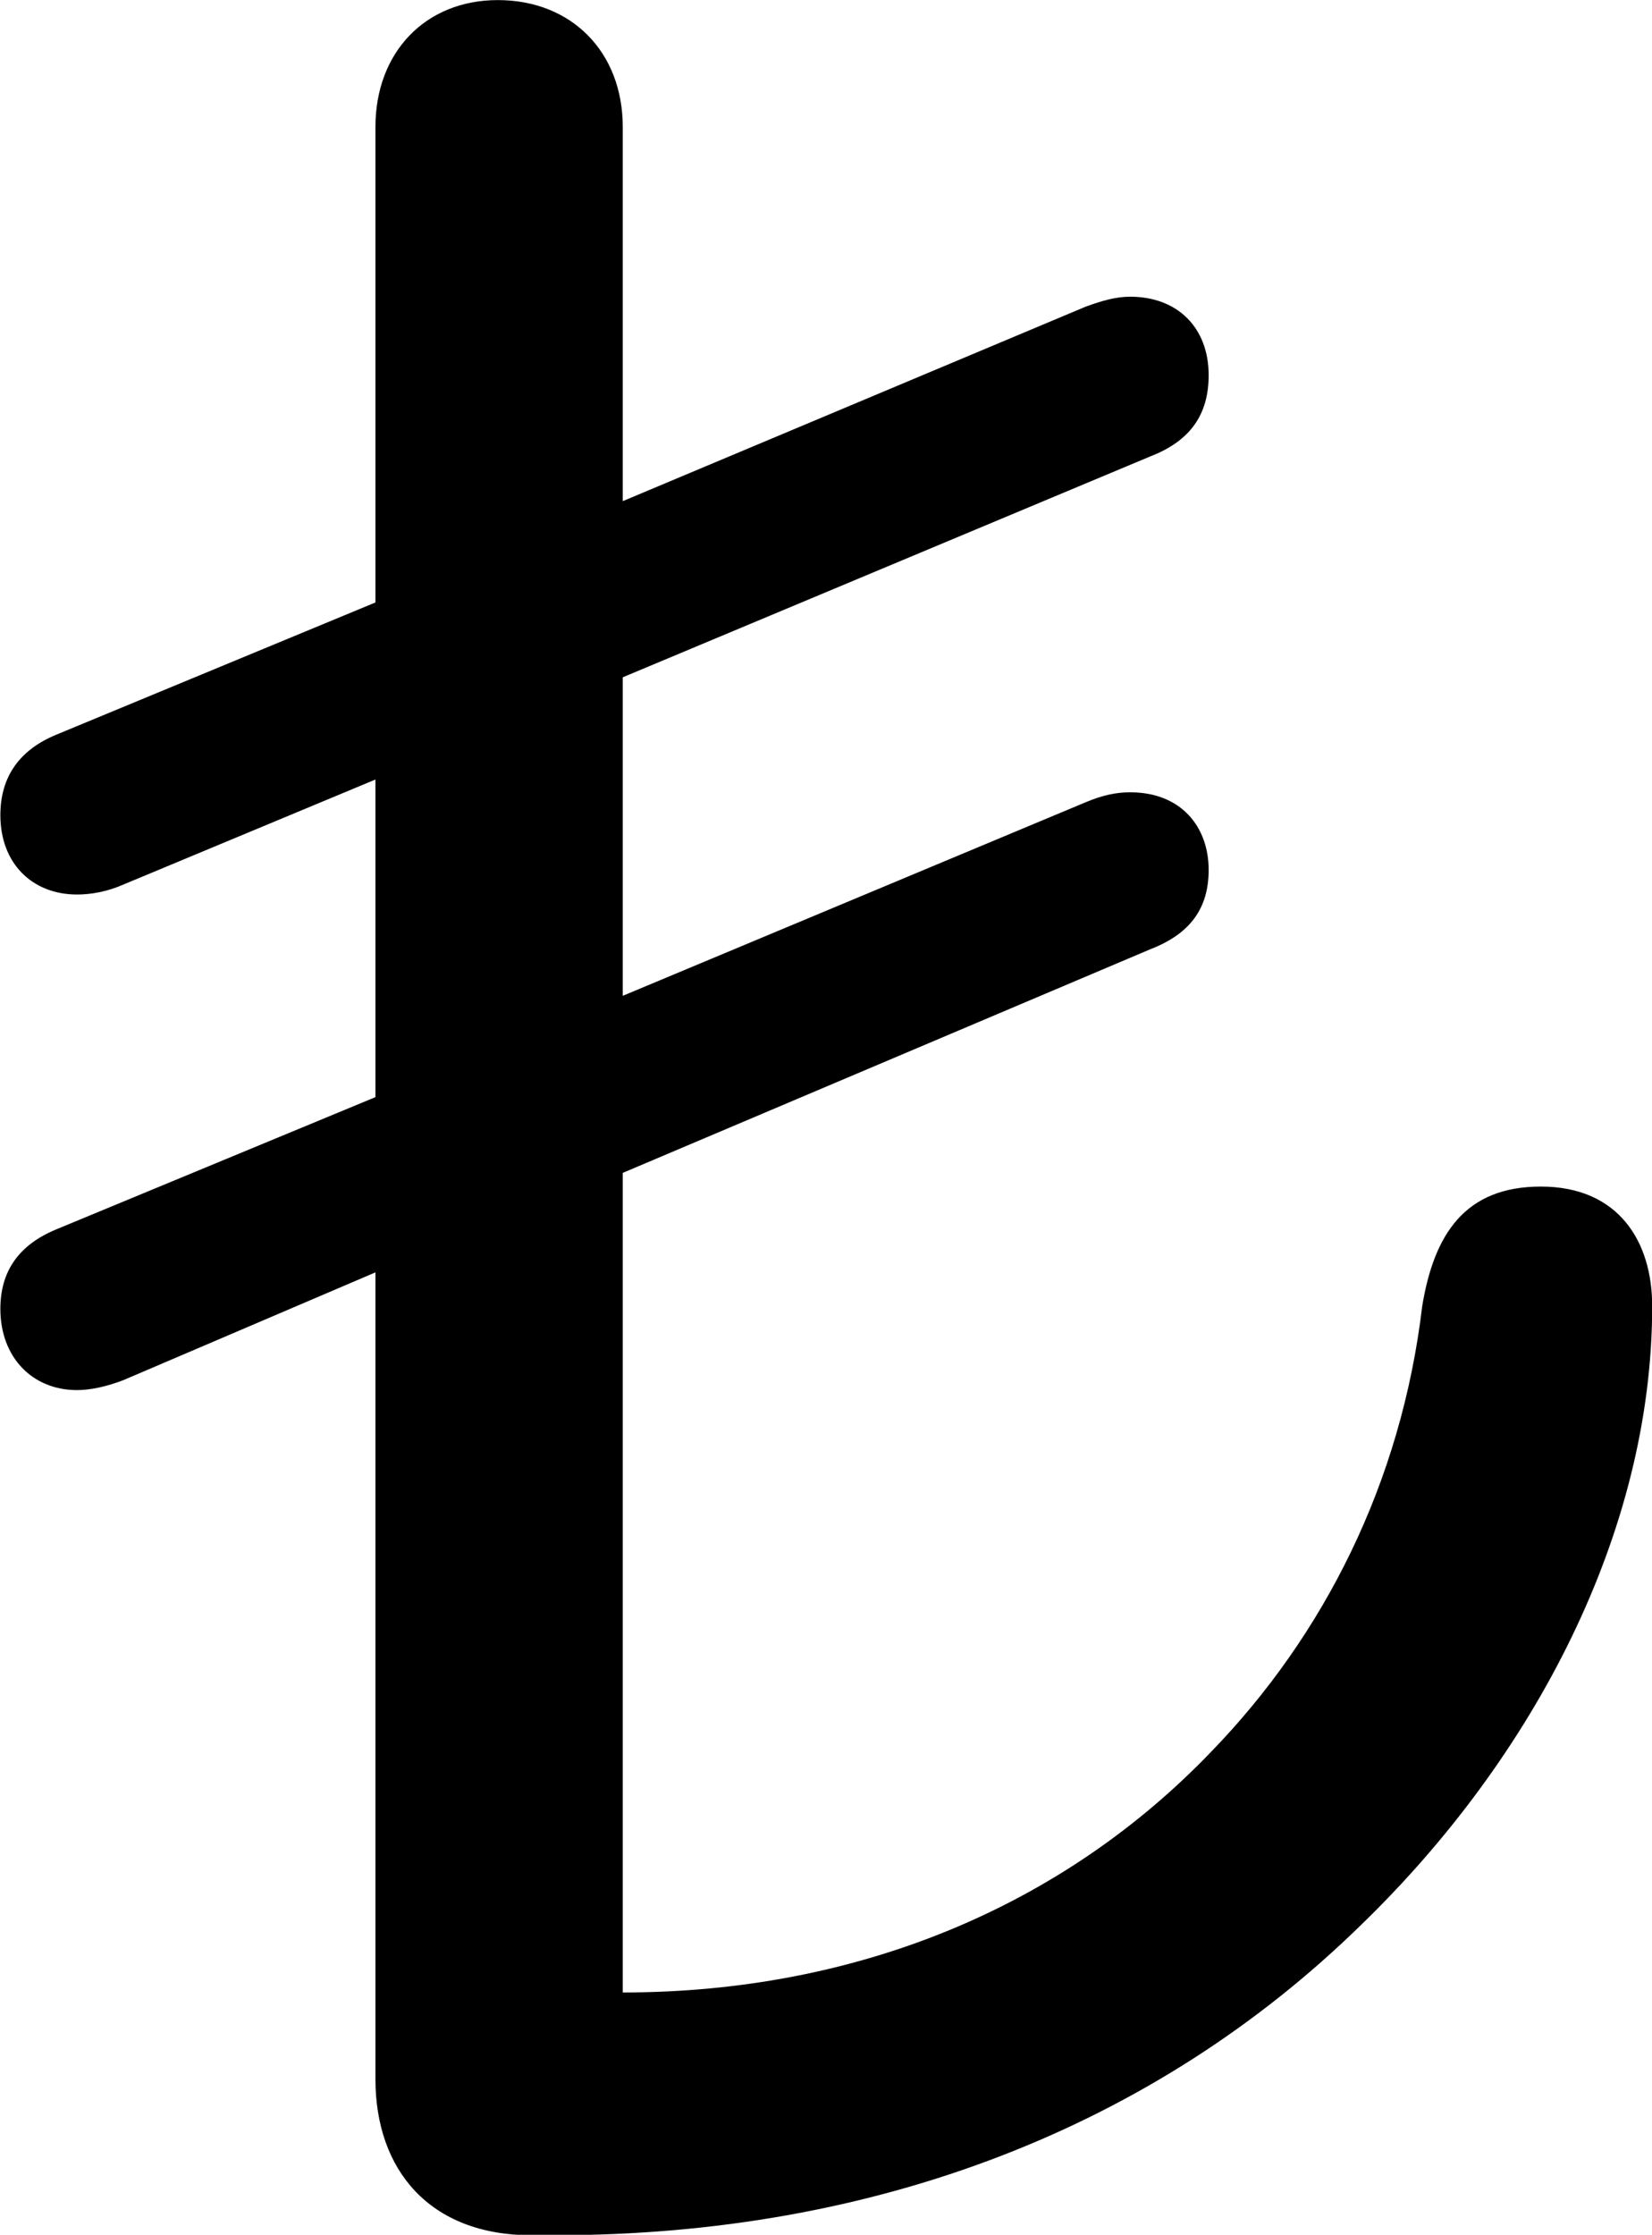 
<svg
    viewBox="0 0 18.102 24.486"
    xmlns="http://www.w3.org/2000/svg"
>
    <path
        fill="inherit"
        d="M5.824 24.491H6.084C9.594 24.491 12.644 23.311 14.914 21.091C16.804 19.261 18.104 16.791 18.104 14.311C18.104 13.601 17.734 13.001 16.884 13.001C16.054 13.001 15.714 13.521 15.584 14.311C15.354 16.251 14.504 17.921 13.274 19.191C11.644 20.891 9.394 21.831 6.824 21.831V12.851L12.604 10.401C13.044 10.231 13.244 9.951 13.244 9.531C13.244 9.061 12.944 8.681 12.384 8.681C12.234 8.681 12.084 8.711 11.894 8.791L6.824 10.911V7.421L12.604 5.001C13.044 4.831 13.244 4.541 13.244 4.111C13.244 3.591 12.904 3.251 12.384 3.251C12.234 3.251 12.084 3.291 11.894 3.361L6.824 5.491V1.391C6.824 0.571 6.264 0.001 5.454 0.001C4.664 0.001 4.114 0.571 4.114 1.391V6.601L0.614 8.051C0.204 8.221 0.004 8.521 0.004 8.931C0.004 9.461 0.354 9.801 0.844 9.801C0.994 9.801 1.174 9.771 1.354 9.691L4.114 8.541V12.021L0.614 13.471C0.204 13.641 0.004 13.931 0.004 14.341C0.004 14.871 0.354 15.231 0.844 15.231C0.994 15.231 1.174 15.191 1.354 15.121L4.114 13.941V22.781C4.114 23.771 4.704 24.491 5.824 24.491Z"
        fillRule="evenodd"
        clipRule="evenodd"
    />
</svg>
        